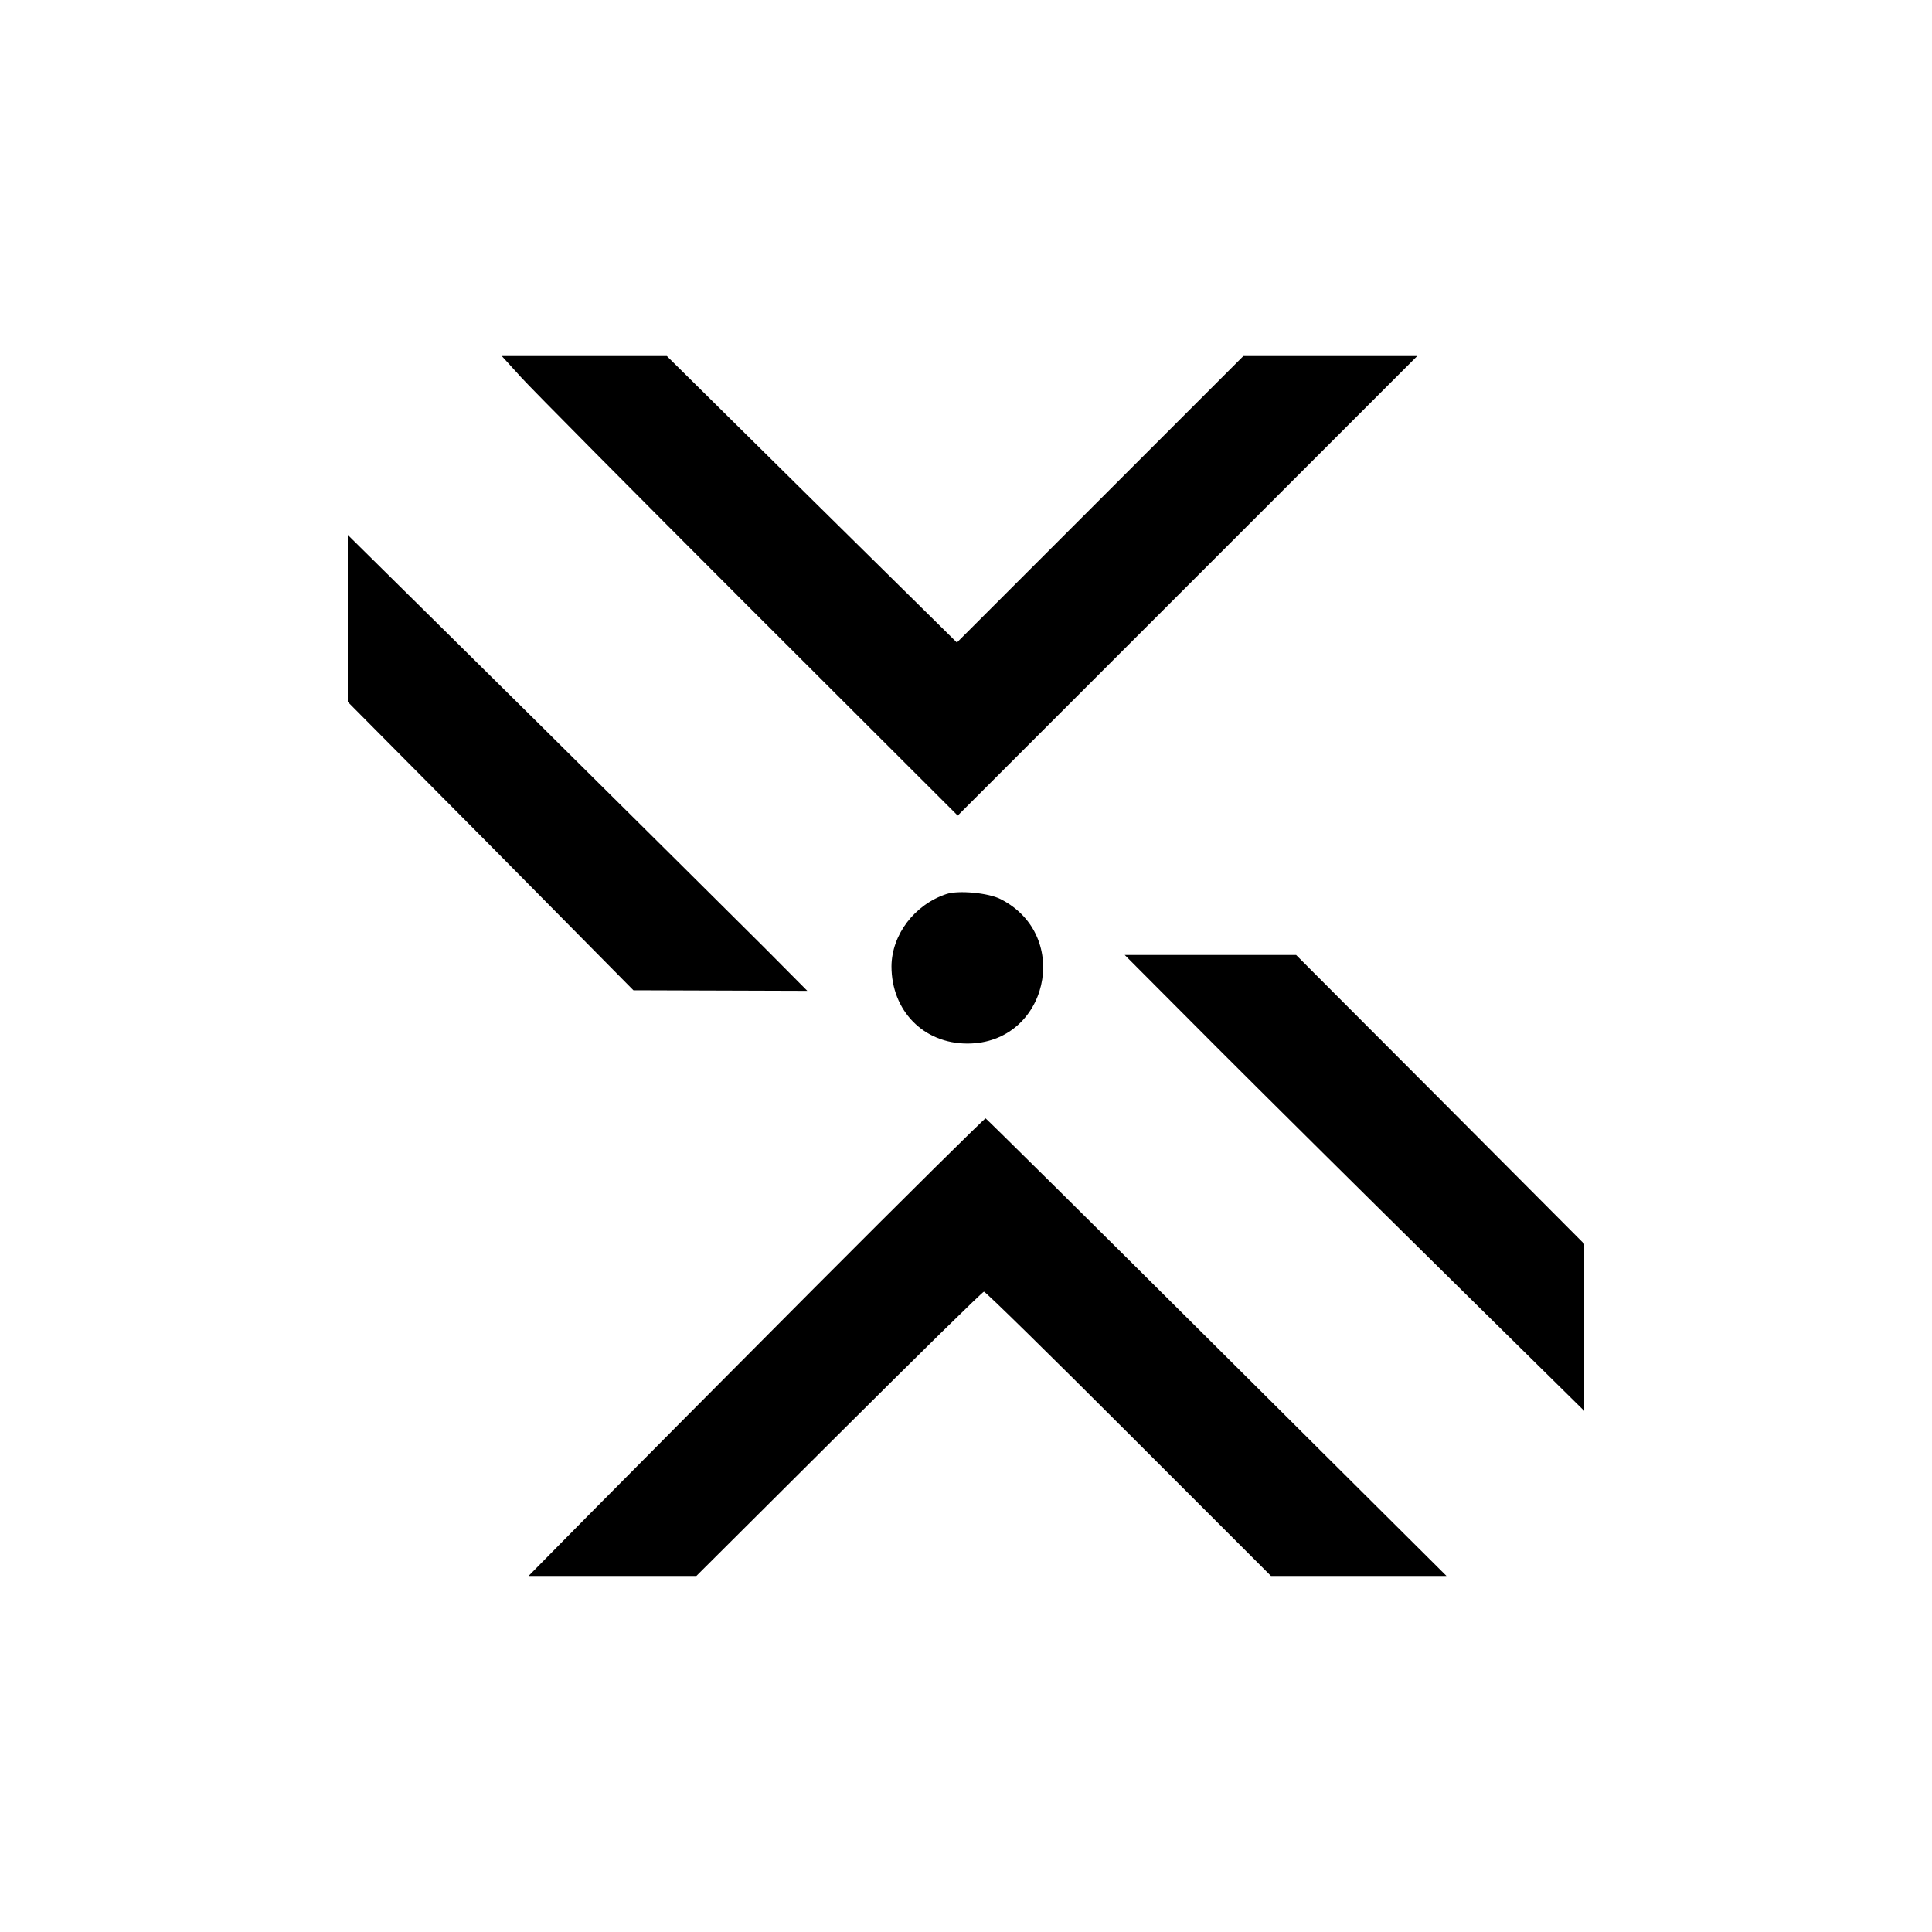 <?xml version="1.0" standalone="no"?>
<!DOCTYPE svg PUBLIC "-//W3C//DTD SVG 20010904//EN"
 "http://www.w3.org/TR/2001/REC-SVG-20010904/DTD/svg10.dtd">
<svg version="1.0" xmlns="http://www.w3.org/2000/svg"
 width="700pt" height="700pt" viewBox="0 0 700 700"
 preserveAspectRatio="xMidYMid meet">
<g transform="translate(0,700) scale(0.1,-0.1)"
fill="#000000" stroke="none">
<path d="M1888 5633 c39 -43 411 -418 826 -833 l756 -755 833 833 832 832
-315 0 -315 0 -519 -519 -519 -519 -526 519 -525 519 -299 0 -299 0 70 -77z"/>
<path d="M1260 4760 l0 -303 518 -522 517 -523 315 -1 315 -1 -155 156 c-85
85 -460 457 -832 826 l-678 670 0 -302z"/>
<path d="M3430 3761 c-116 -38 -199 -147 -200 -262 0 -161 116 -280 275 -280
291 0 381 390 121 523 -44 23 -153 33 -196 19z"/>
<path d="M4410 3204 c184 -184 559 -556 833 -826 l497 -490 0 302 0 303 -522
524 -522 523 -310 0 -311 0 335 -336z"/>
<path d="M2955 2338 c-336 -337 -707 -711 -825 -830 l-215 -218 304 0 304 0
517 515 c284 283 520 515 525 515 6 0 242 -232 525 -515 l515 -515 318 0 318
0 -832 828 c-457 455 -834 828 -838 830 -3 1 -281 -274 -616 -610z"/>
</g>
</svg>

